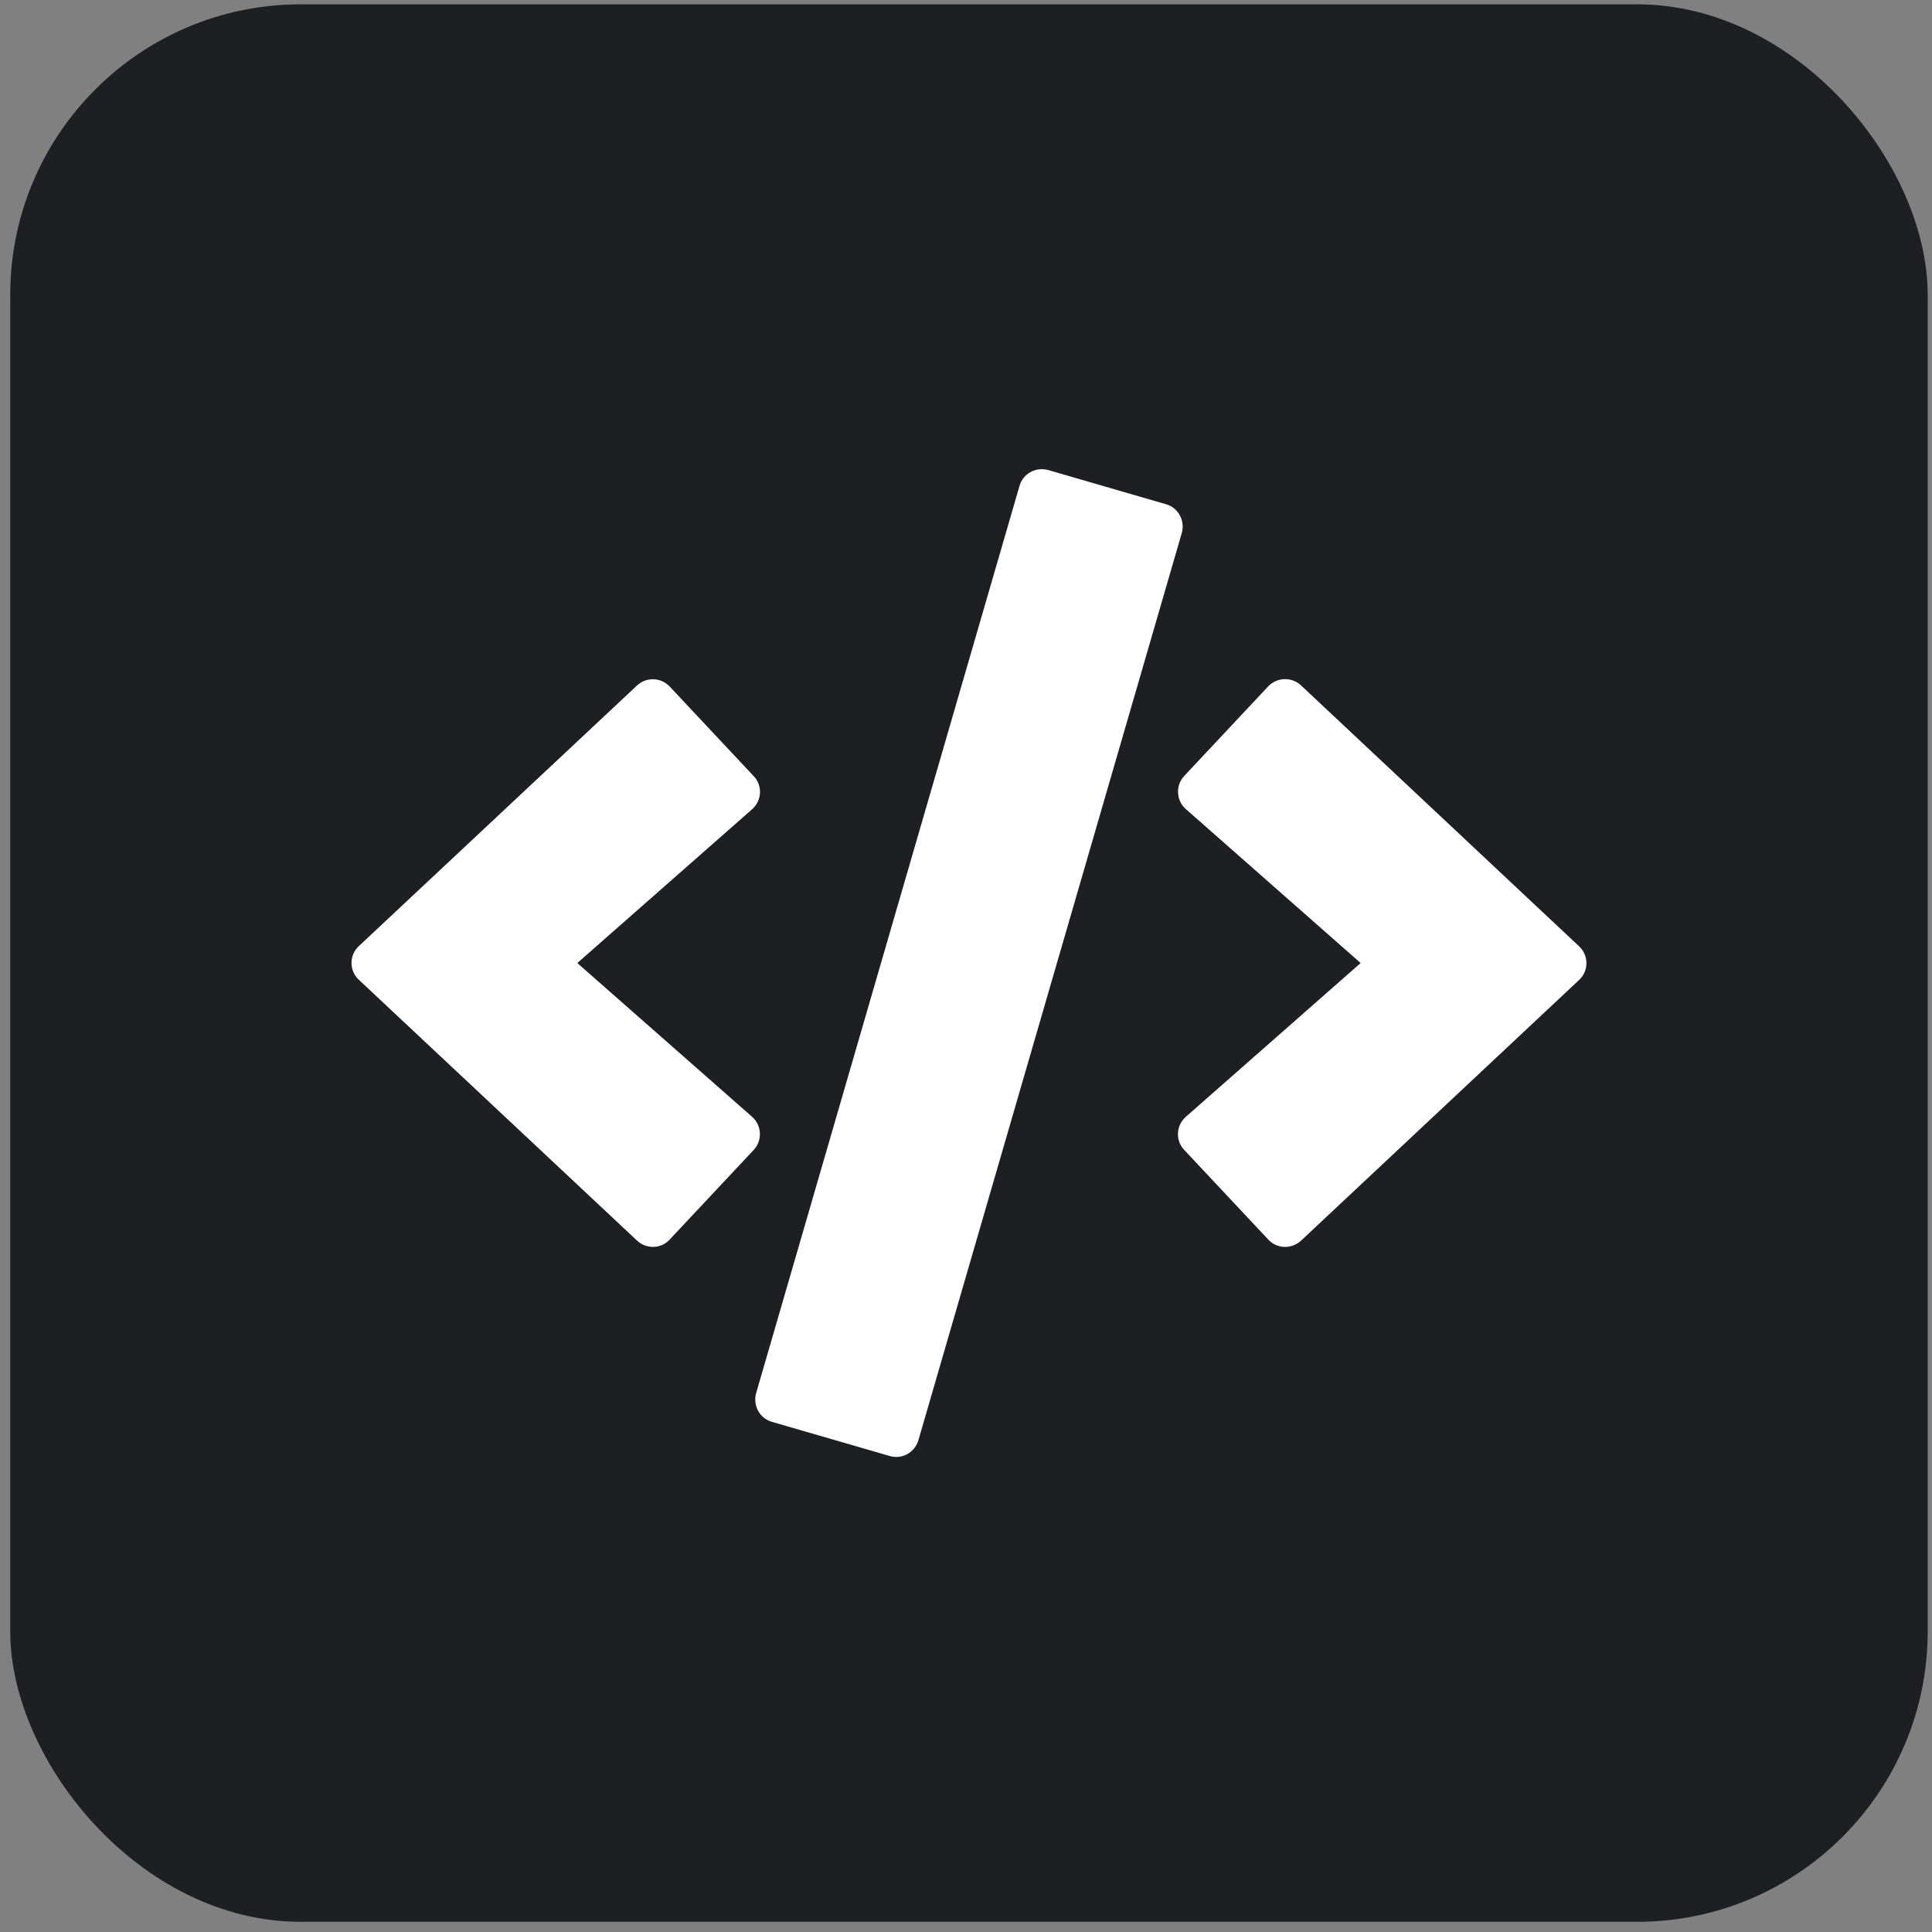 <svg width="133" height="133" viewBox="0 0 133 133" fill="none" xmlns="http://www.w3.org/2000/svg">
<rect x="0" y="0" width="133" height="133" fill="#808080" stroke="none"/>
<rect x="0.704" y="0.298" width="132" height="132" rx="20" fill="#1E1F23"/>
<path d="M61.245 100.232L53.143 97.881C52.293 97.642 51.815 96.752 52.054 95.902L70.184 33.449C70.423 32.599 71.313 32.121 72.163 32.36L80.265 34.711C81.115 34.95 81.594 35.84 81.355 36.69L63.224 99.143C62.972 99.993 62.095 100.484 61.245 100.232ZM46.104 85.329L51.882 79.166C52.492 78.516 52.453 77.48 51.775 76.882L39.742 66.296L51.775 55.71C52.453 55.112 52.506 54.077 51.882 53.426L46.104 47.263C45.506 46.625 44.497 46.585 43.846 47.196L24.706 65.127C24.029 65.751 24.029 66.827 24.706 67.452L43.846 85.396C44.497 86.007 45.506 85.98 46.104 85.329ZM89.563 85.409L108.702 67.465C109.38 66.841 109.38 65.765 108.702 65.141L89.563 47.183C88.925 46.585 87.916 46.612 87.305 47.249L81.527 53.412C80.916 54.063 80.956 55.099 81.633 55.697L93.667 66.296L81.633 76.882C80.956 77.48 80.903 78.516 81.527 79.166L87.305 85.329C87.903 85.98 88.912 86.007 89.563 85.409Z" fill="white"/>
</svg>
